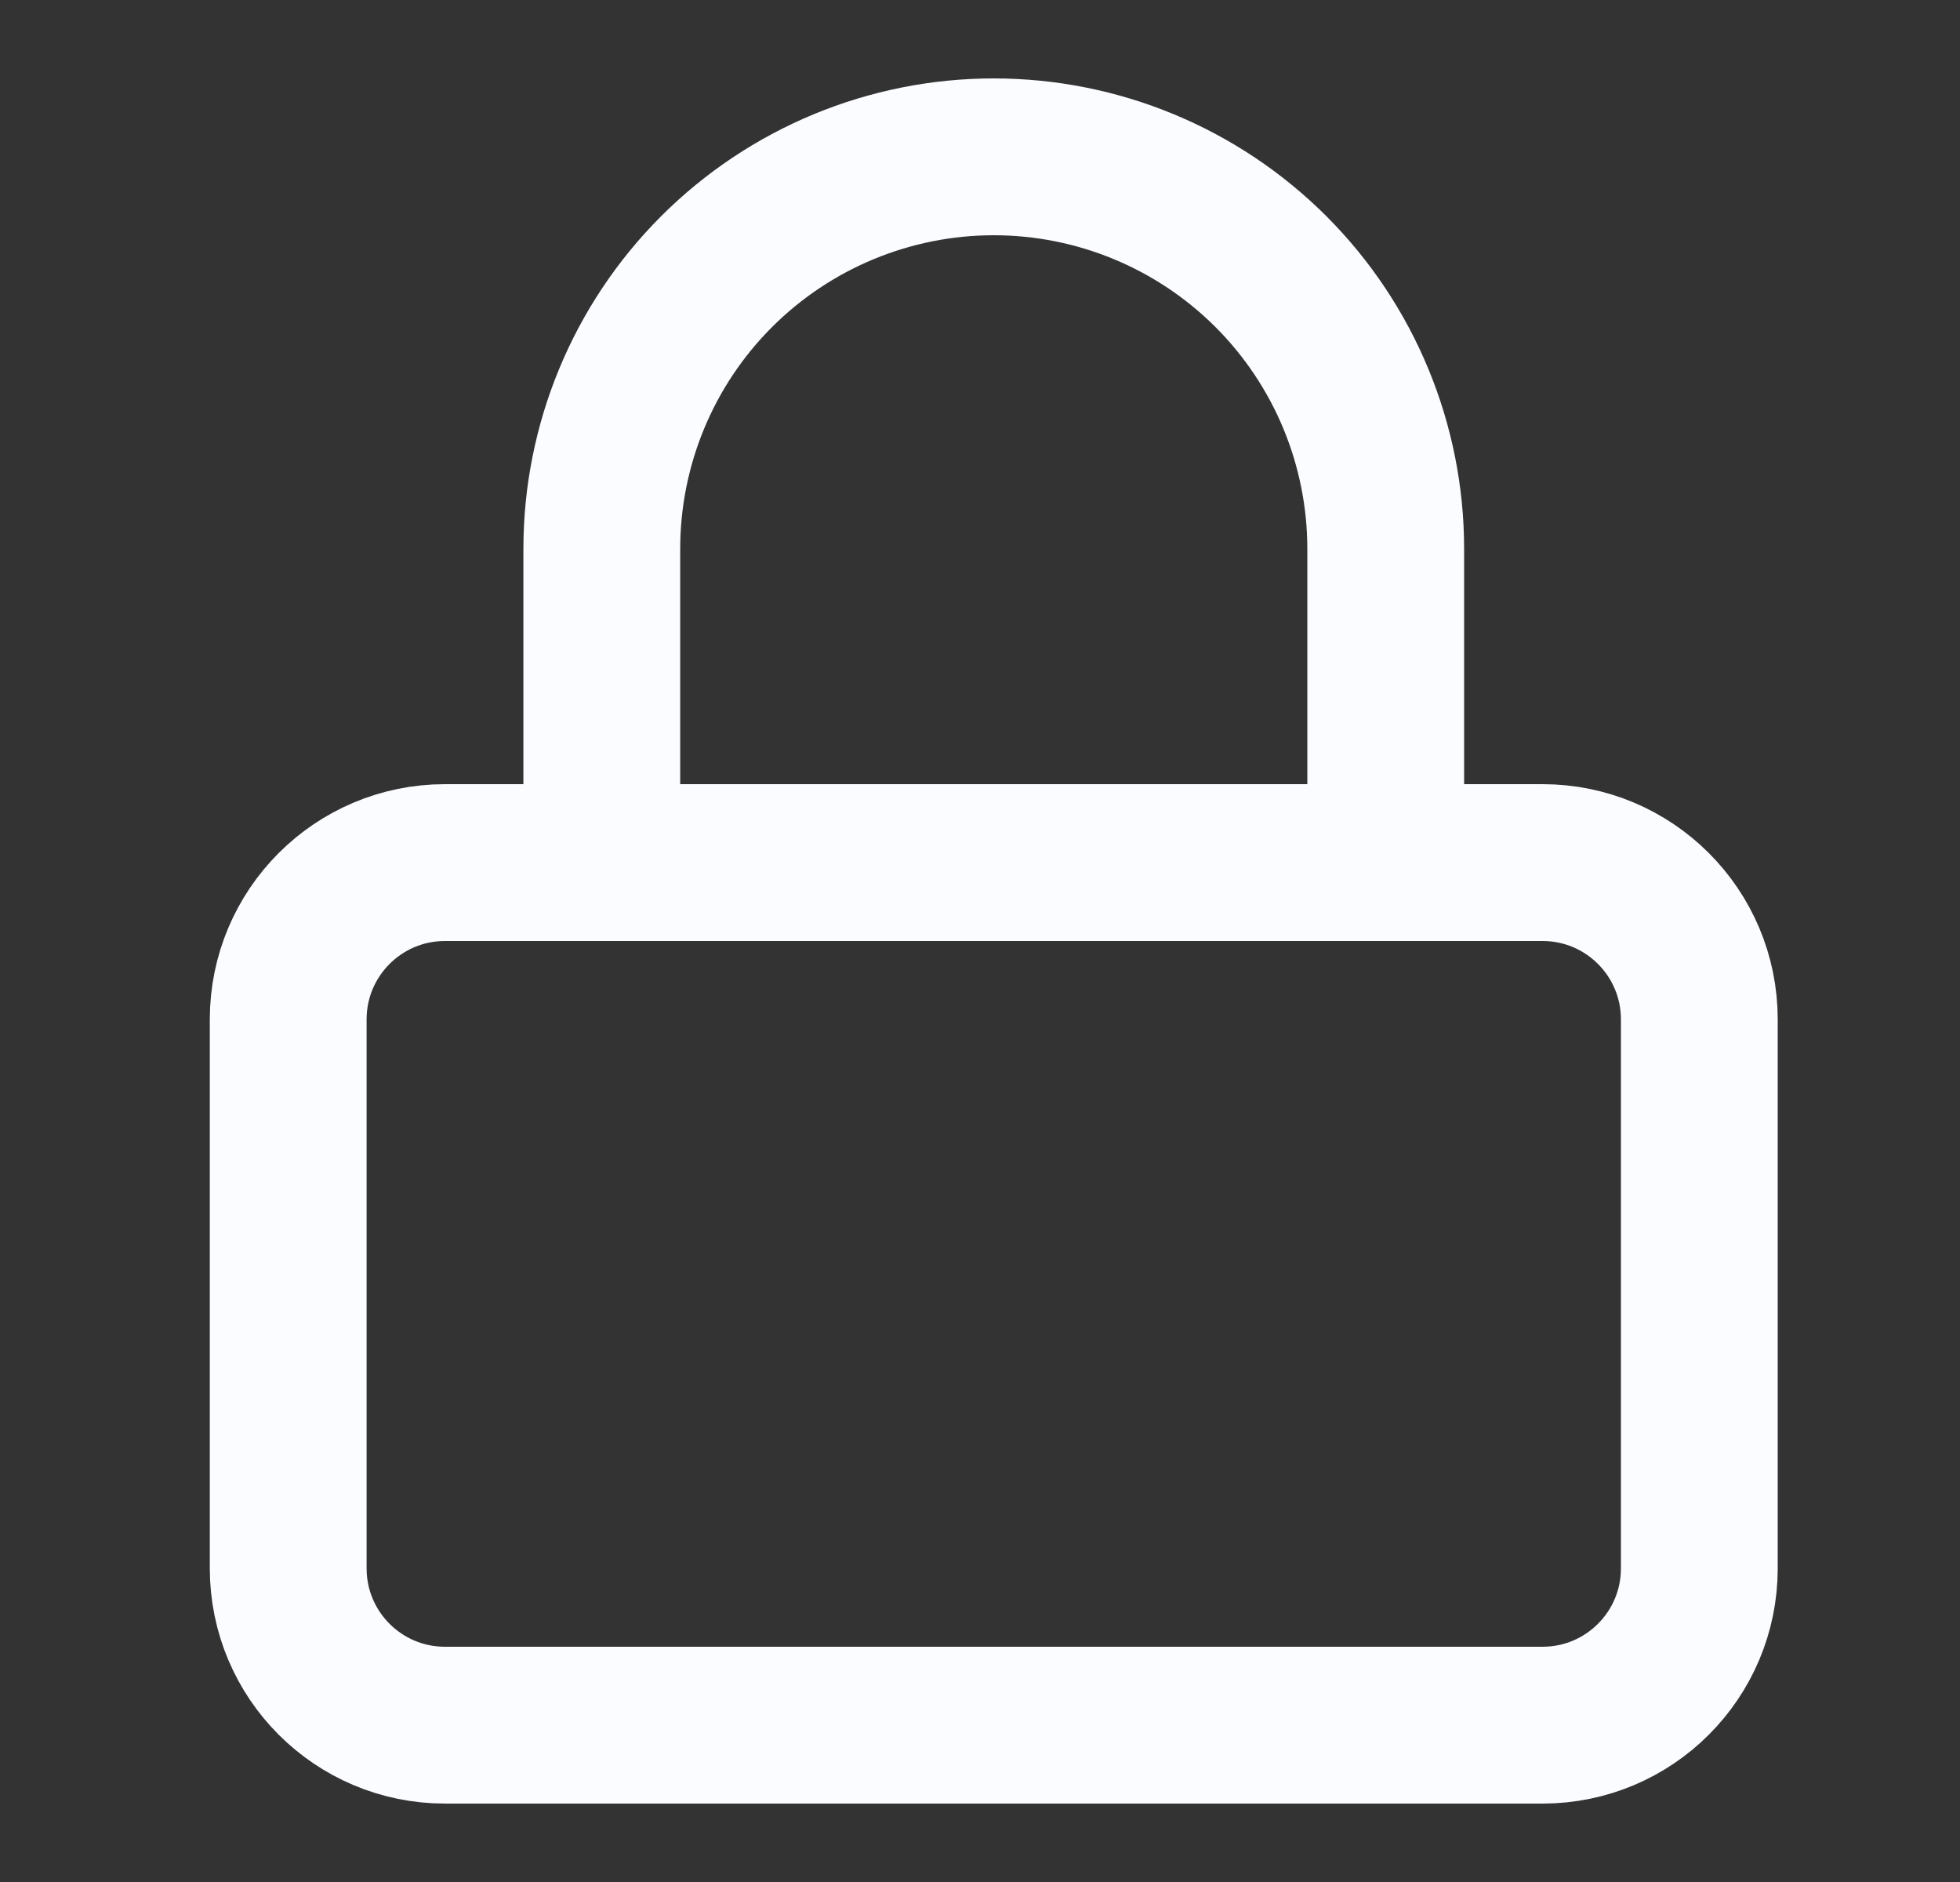 <svg width="25" height="24" viewBox="0 0 25 24" fill="none" xmlns="http://www.w3.org/2000/svg">
<rect x="0" y="0" width="25" height="24" fill="#333333" stroke="none"/>
<path d="M19.675 11H5.676C4.571 11 3.676 11.895 3.676 13V20C3.676 21.105 4.571 22 5.676 22H19.675C20.78 22 21.675 21.105 21.675 20V13C21.675 11.895 20.78 11 19.675 11Z" stroke="#FAFCFF" stroke-width="2" stroke-linecap="round" stroke-linejoin="round"/>
<path d="M7.676 11V7C7.676 5.674 8.202 4.402 9.14 3.464C10.078 2.527 11.35 2 12.675 2C14.002 2 15.273 2.527 16.211 3.464C17.149 4.402 17.675 5.674 17.675 7V11" stroke="#FAFCFF" stroke-width="2" stroke-linecap="round" stroke-linejoin="round"/>
</svg>
